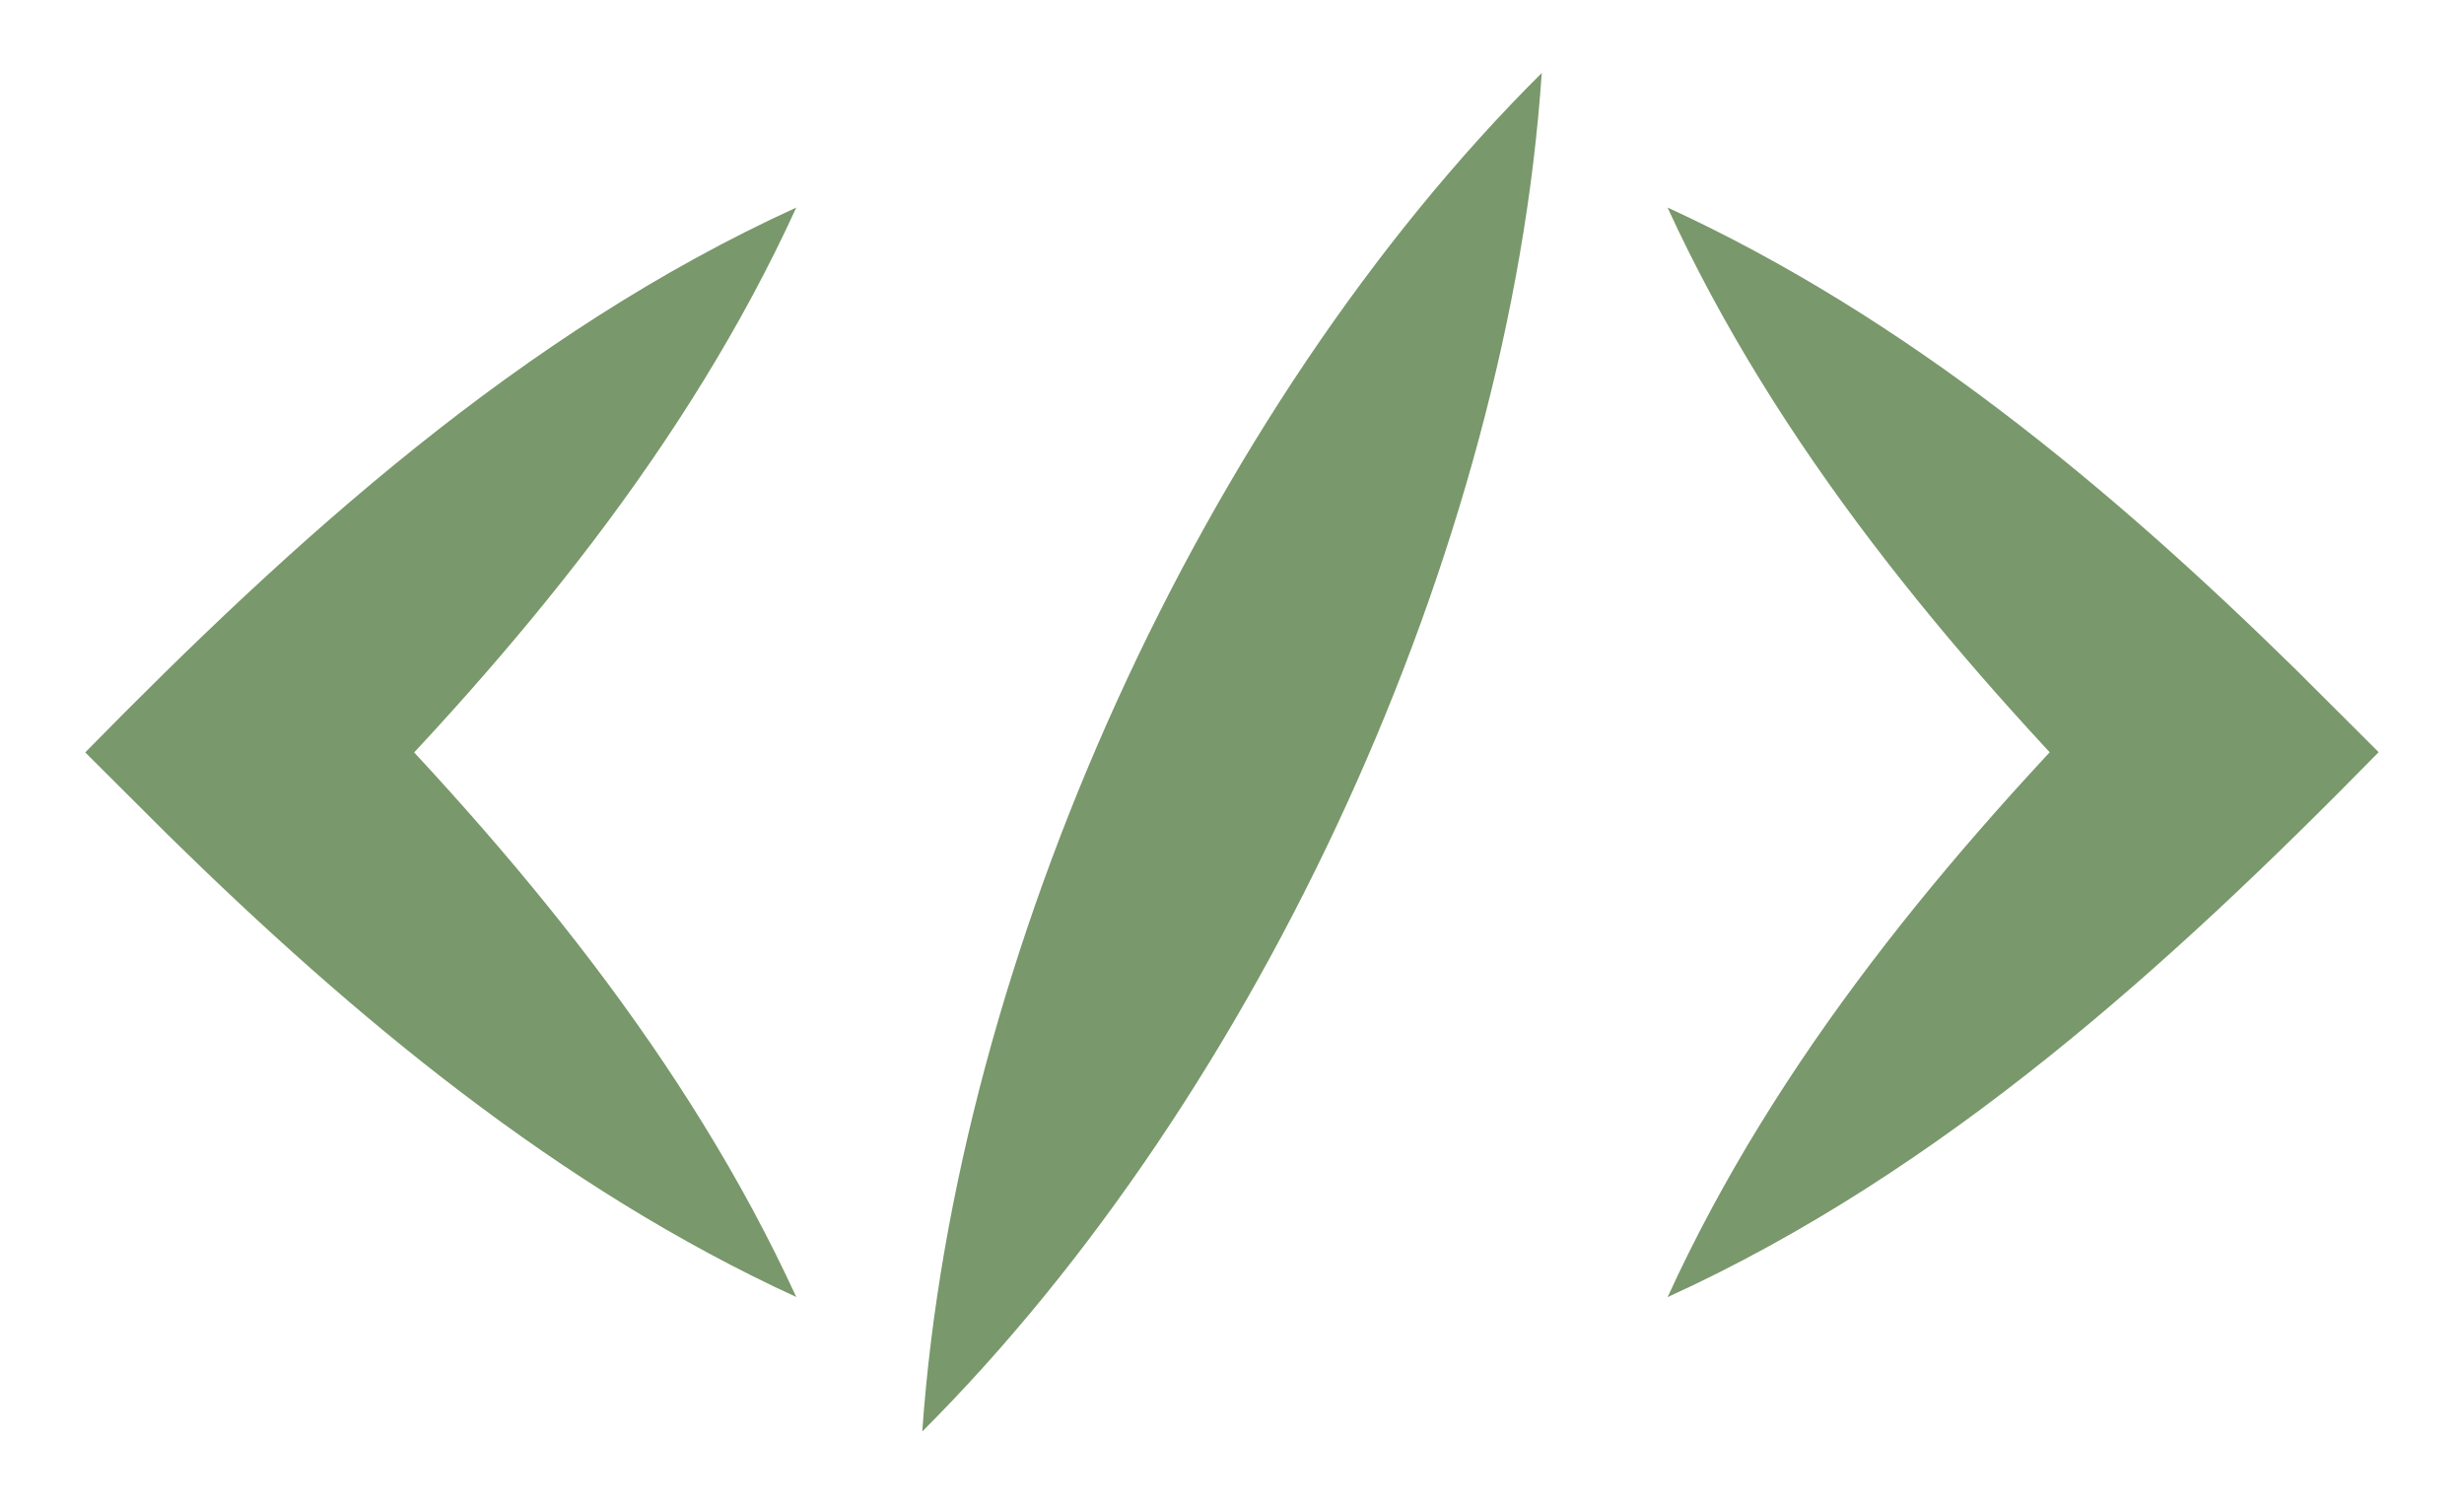 <?xml version="1.0" encoding="UTF-8"?>
<svg id="Layer_1" data-name="Layer 1" xmlns="http://www.w3.org/2000/svg" viewBox="0 0 209.62 128">
  <defs>
    <style>
      .cls-1 {
        fill: #79986b;
      }
    </style>
  </defs>
  <path class="cls-1" d="M141.87,17.66c20.25,9.3,37.67,23.82,53.41,39.27,0,0,7.08,7.06,7.08,7.06-17.76,18.11-37.13,35.71-60.49,46.36,9.26-20.27,23.79-37.7,39.27-53.41,0,0,0,14.14,0,14.14-15.45-15.74-29.97-33.16-39.27-53.41h0Z"/>
  <path class="cls-1" d="M67.74,110.34c-20.25-9.3-37.67-23.82-53.41-39.27,0,0-7.08-7.06-7.08-7.06C25.01,45.9,44.39,28.31,67.74,17.66c-9.26,20.27-23.79,37.7-39.27,53.41,0,0,0-14.14,0-14.14,15.45,15.74,29.97,33.16,39.27,53.41h0Z"/>
  <path class="cls-1" d="M78.46,121.78c2.84-40.49,23.86-86.9,52.7-115.57-2.72,40.53-24,86.9-52.7,115.57h0Z"/>
</svg>